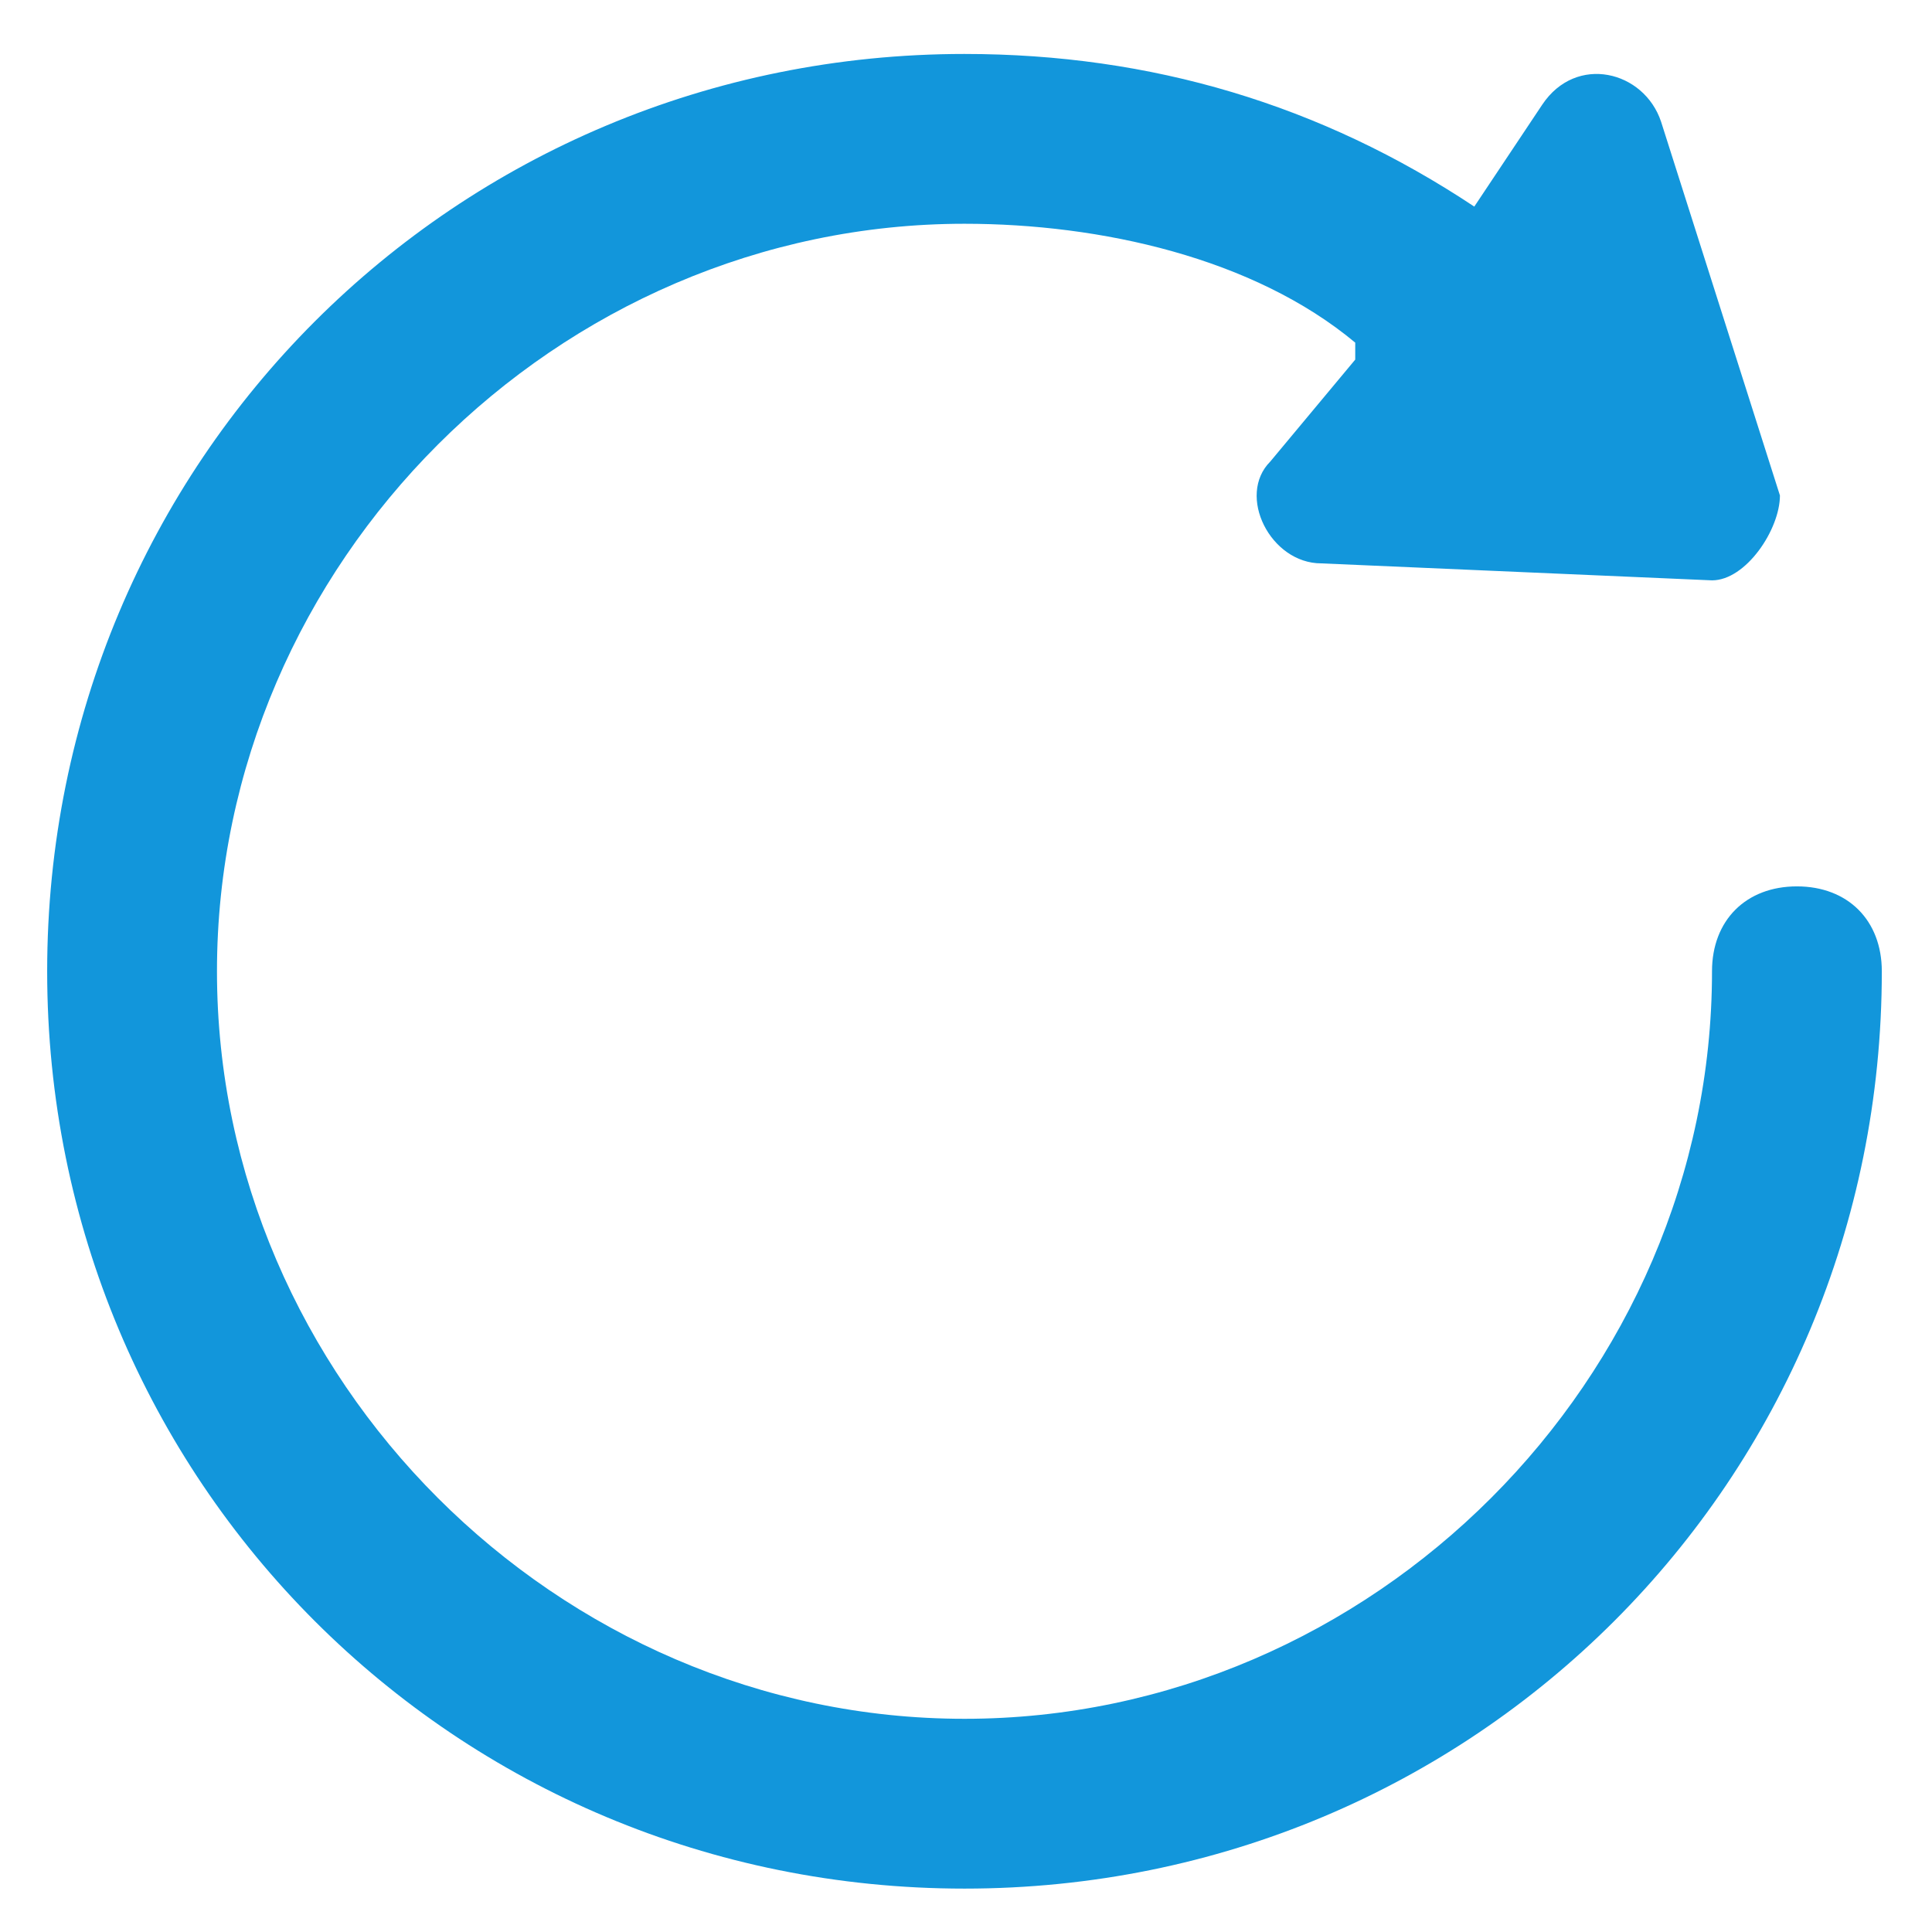 <?xml version="1.0" standalone="no"?><!DOCTYPE svg PUBLIC "-//W3C//DTD SVG 1.1//EN" "http://www.w3.org/Graphics/SVG/1.1/DTD/svg11.dtd"><svg t="1586029231427" class="icon" viewBox="0 0 1024 1024" version="1.1" xmlns="http://www.w3.org/2000/svg" p-id="3791" xmlns:xlink="http://www.w3.org/1999/xlink" width="32" height="32"><defs><style type="text/css"></style></defs><path d="M511.2 28.6C241.1 28.6 25 244.7 25 514.8S241.1 1001 511.2 1001s486.2-216.1 486.2-486.2c0-27-18-45-45-45s-45 18-45 45c0 216.1-180.1 396.2-396.2 396.2S115 730.9 115 514.8s180.1-396.2 396.2-396.2c72 0 153.1 18 207.1 63v9l-45 54c-18 18 0 54 27 54l207.1 9c18 0 36-27 36-45l-63-198.1c-9-27-45-36-63-9l-36 54c-81.1-53.9-171.1-80.9-270.2-80.9z m0 0" fill="#1296DB" p-id="3792"></path></svg>